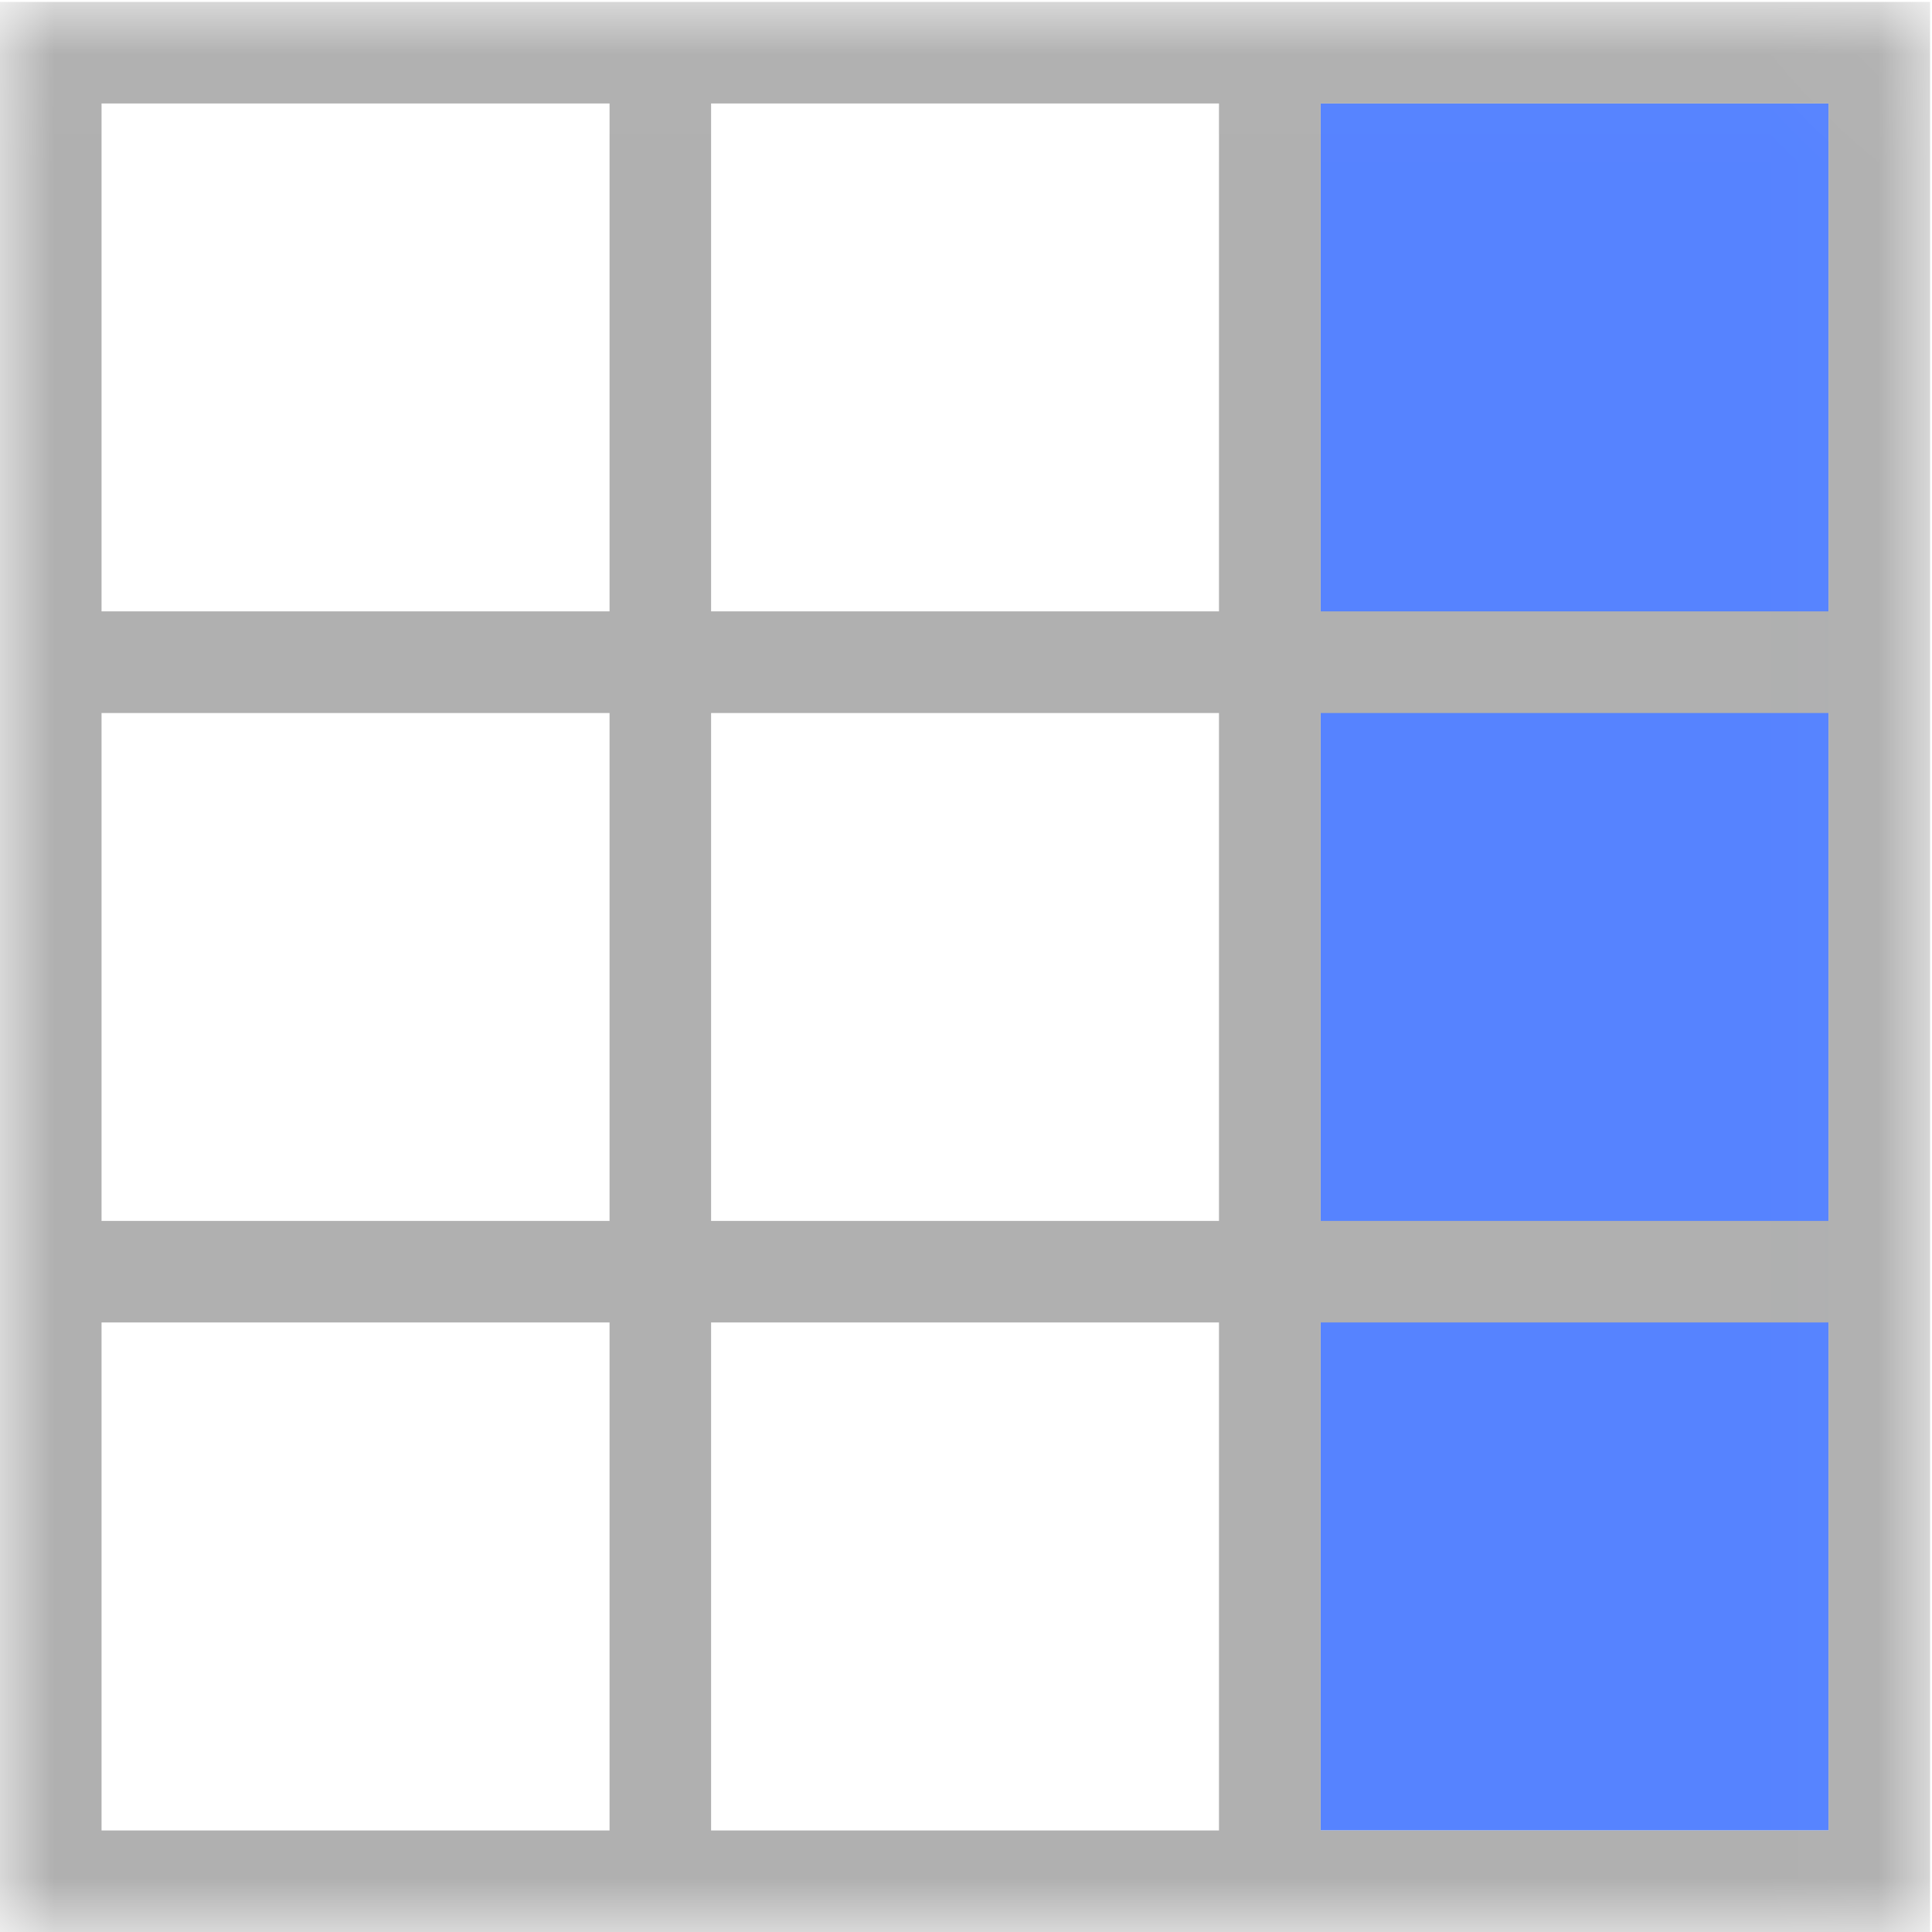 <?xml version="1.0" encoding="UTF-8"?>
<svg width="18px" height="18px" viewBox="0 0 18 18" version="1.1" xmlns="http://www.w3.org/2000/svg" xmlns:xlink="http://www.w3.org/1999/xlink">
    <!-- Generator: Sketch 53.2 (72643) - https://sketchapp.com -->
    <title>youcecharuhang</title>
    <desc>Created with Sketch.</desc>
    <defs>
        <polygon id="path-1" points="0.001 0.018 17.982 0.018 17.982 18 0.001 18"></polygon>
    </defs>
    <g id="dianzibignli" stroke="none" stroke-width="1" fill="none" fill-rule="evenodd">
        <g id="插入表格" transform="translate(-1025, -229)">
            <g id="youcecharuhang" transform="translate(1025, 229)">
                <mask id="mask-2" fill="white">
                    <use xlink:href="#path-1"></use>
                </mask>
                <g id="Clip-2"></g>
                <polygon id="Fill-1" fill="#5683FF" mask="url(#mask-2)" points="12.304 17.054 17.036 17.054 17.036 0.964 12.304 0.964"></polygon>
                <path d="M12.304,0.018 L0,0.018 L0,18 L17.982,18 L17.982,0.018 L12.304,0.018 Z M6.625,5.696 L11.357,5.696 L11.357,0.964 L6.625,0.964 L6.625,5.696 Z M6.625,11.375 L11.357,11.375 L11.357,6.643 L6.625,6.643 L6.625,11.375 Z M0.946,5.696 L5.679,5.696 L5.679,0.964 L0.946,0.964 L0.946,5.696 Z M0.946,11.375 L5.679,11.375 L5.679,6.643 L0.946,6.643 L0.946,11.375 Z M0.946,17.054 L5.679,17.054 L5.679,12.321 L0.946,12.321 L0.946,17.054 Z M6.625,17.054 L11.357,17.054 L11.357,12.321 L6.625,12.321 L6.625,17.054 Z M12.304,17.054 L17.036,17.054 L17.036,12.321 L12.304,12.321 L12.304,17.054 Z M12.304,11.375 L17.036,11.375 L17.036,6.643 L12.304,6.643 L12.304,11.375 Z M12.304,5.696 L17.036,5.696 L17.036,0.964 L12.304,0.964 L12.304,5.696 Z" id="Fill-3" fill="#B0B0B0" mask="url(#mask-2)"></path>
            </g>
        </g>
    </g>
</svg>